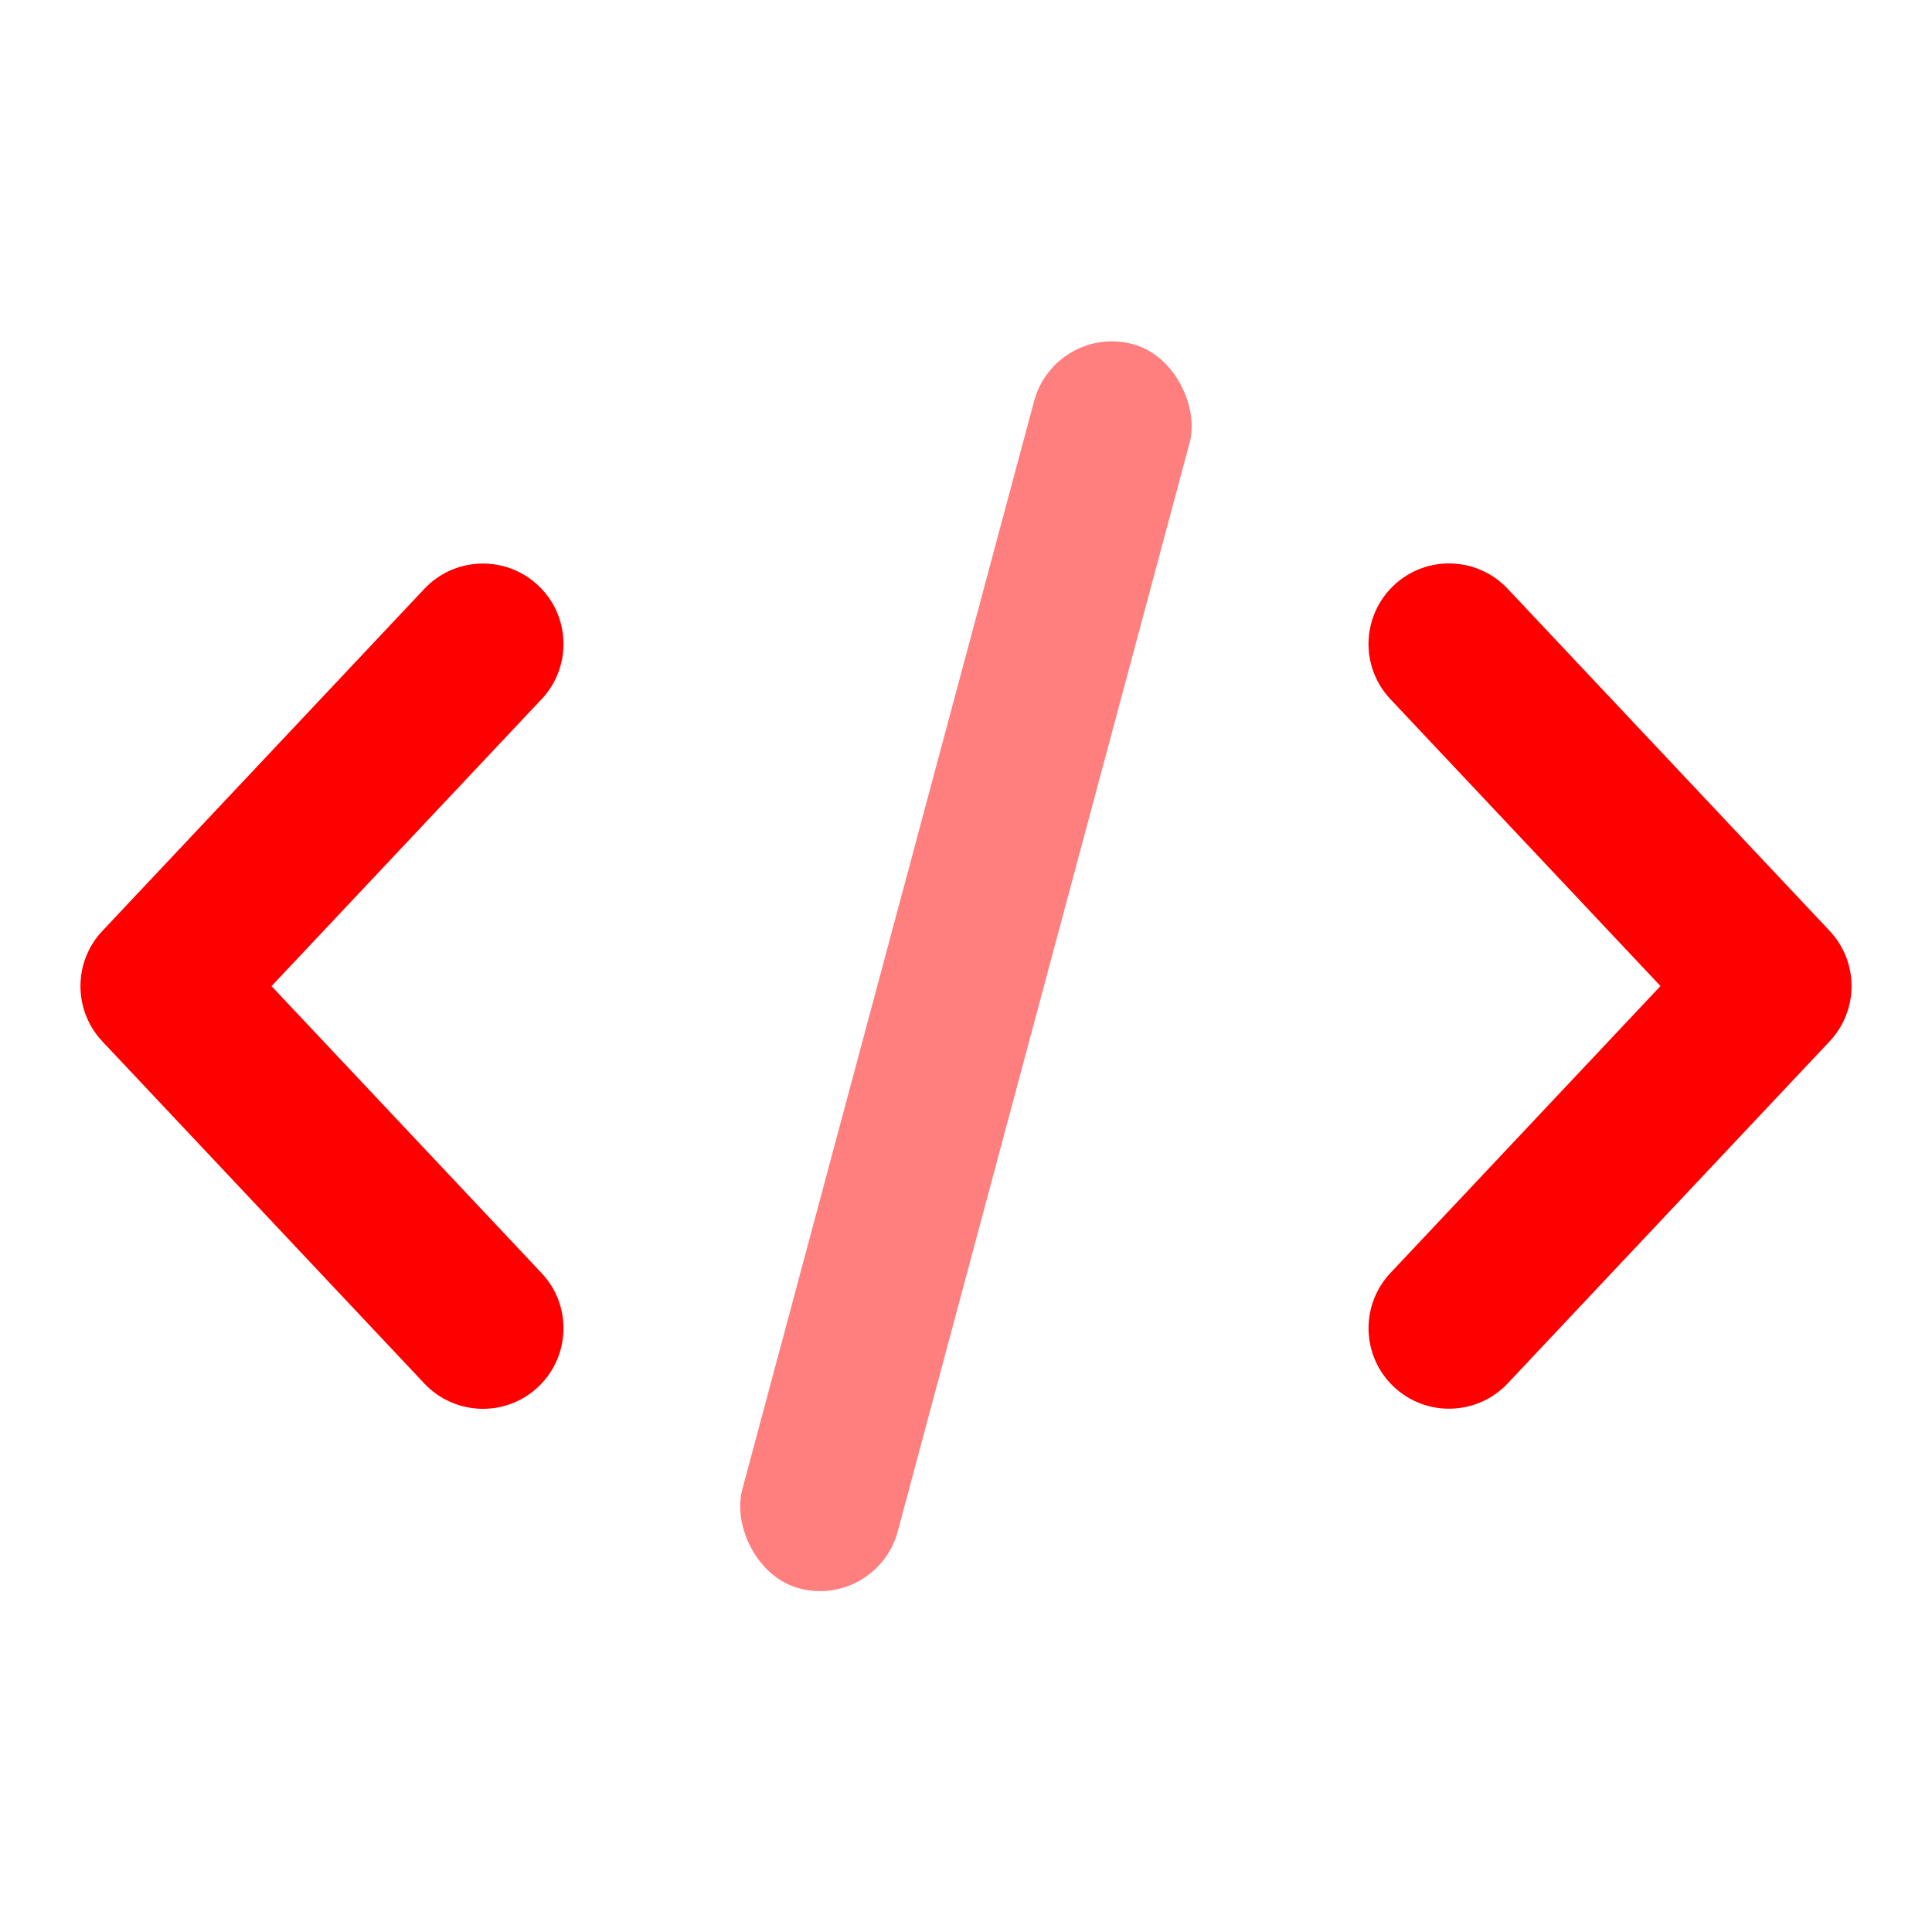 <svg height="24" viewBox="0 0 24 24" width="24" xmlns="http://www.w3.org/2000/svg" fill='red'>
    <g>
        <path d="m0 0h24v24h-24z" opacity="0" />
        <g>
            <path d="m17.272 8.685c-.379-.402-.359-1.035.043-1.414.402-.379 1.035-.359 1.414.043l4 4.25c.362.385.362.986 0 1.371l-4 4.25c-.379.402-1.011.421-1.414.043-.402-.379-.421-1.011-.043-1.414l3.355-3.565zm-10.544-0-3.355 3.565 3.355 3.565c.379.402.359 1.035-.043 1.414s-1.035.359-1.414-.043l-4-4.25c-.362-.385-.362-.986 0-1.371l4-4.25c.379-.402 1.011-.421 1.414-.043s.421 1.011.043 1.414z" />
            <rect height="16" opacity=".5" rx="1" transform="matrix(.966 .259 -.259 .966 3.515 -2.697)" width="2" x="11" y="4" />
        </g>
    </g>
</svg>
